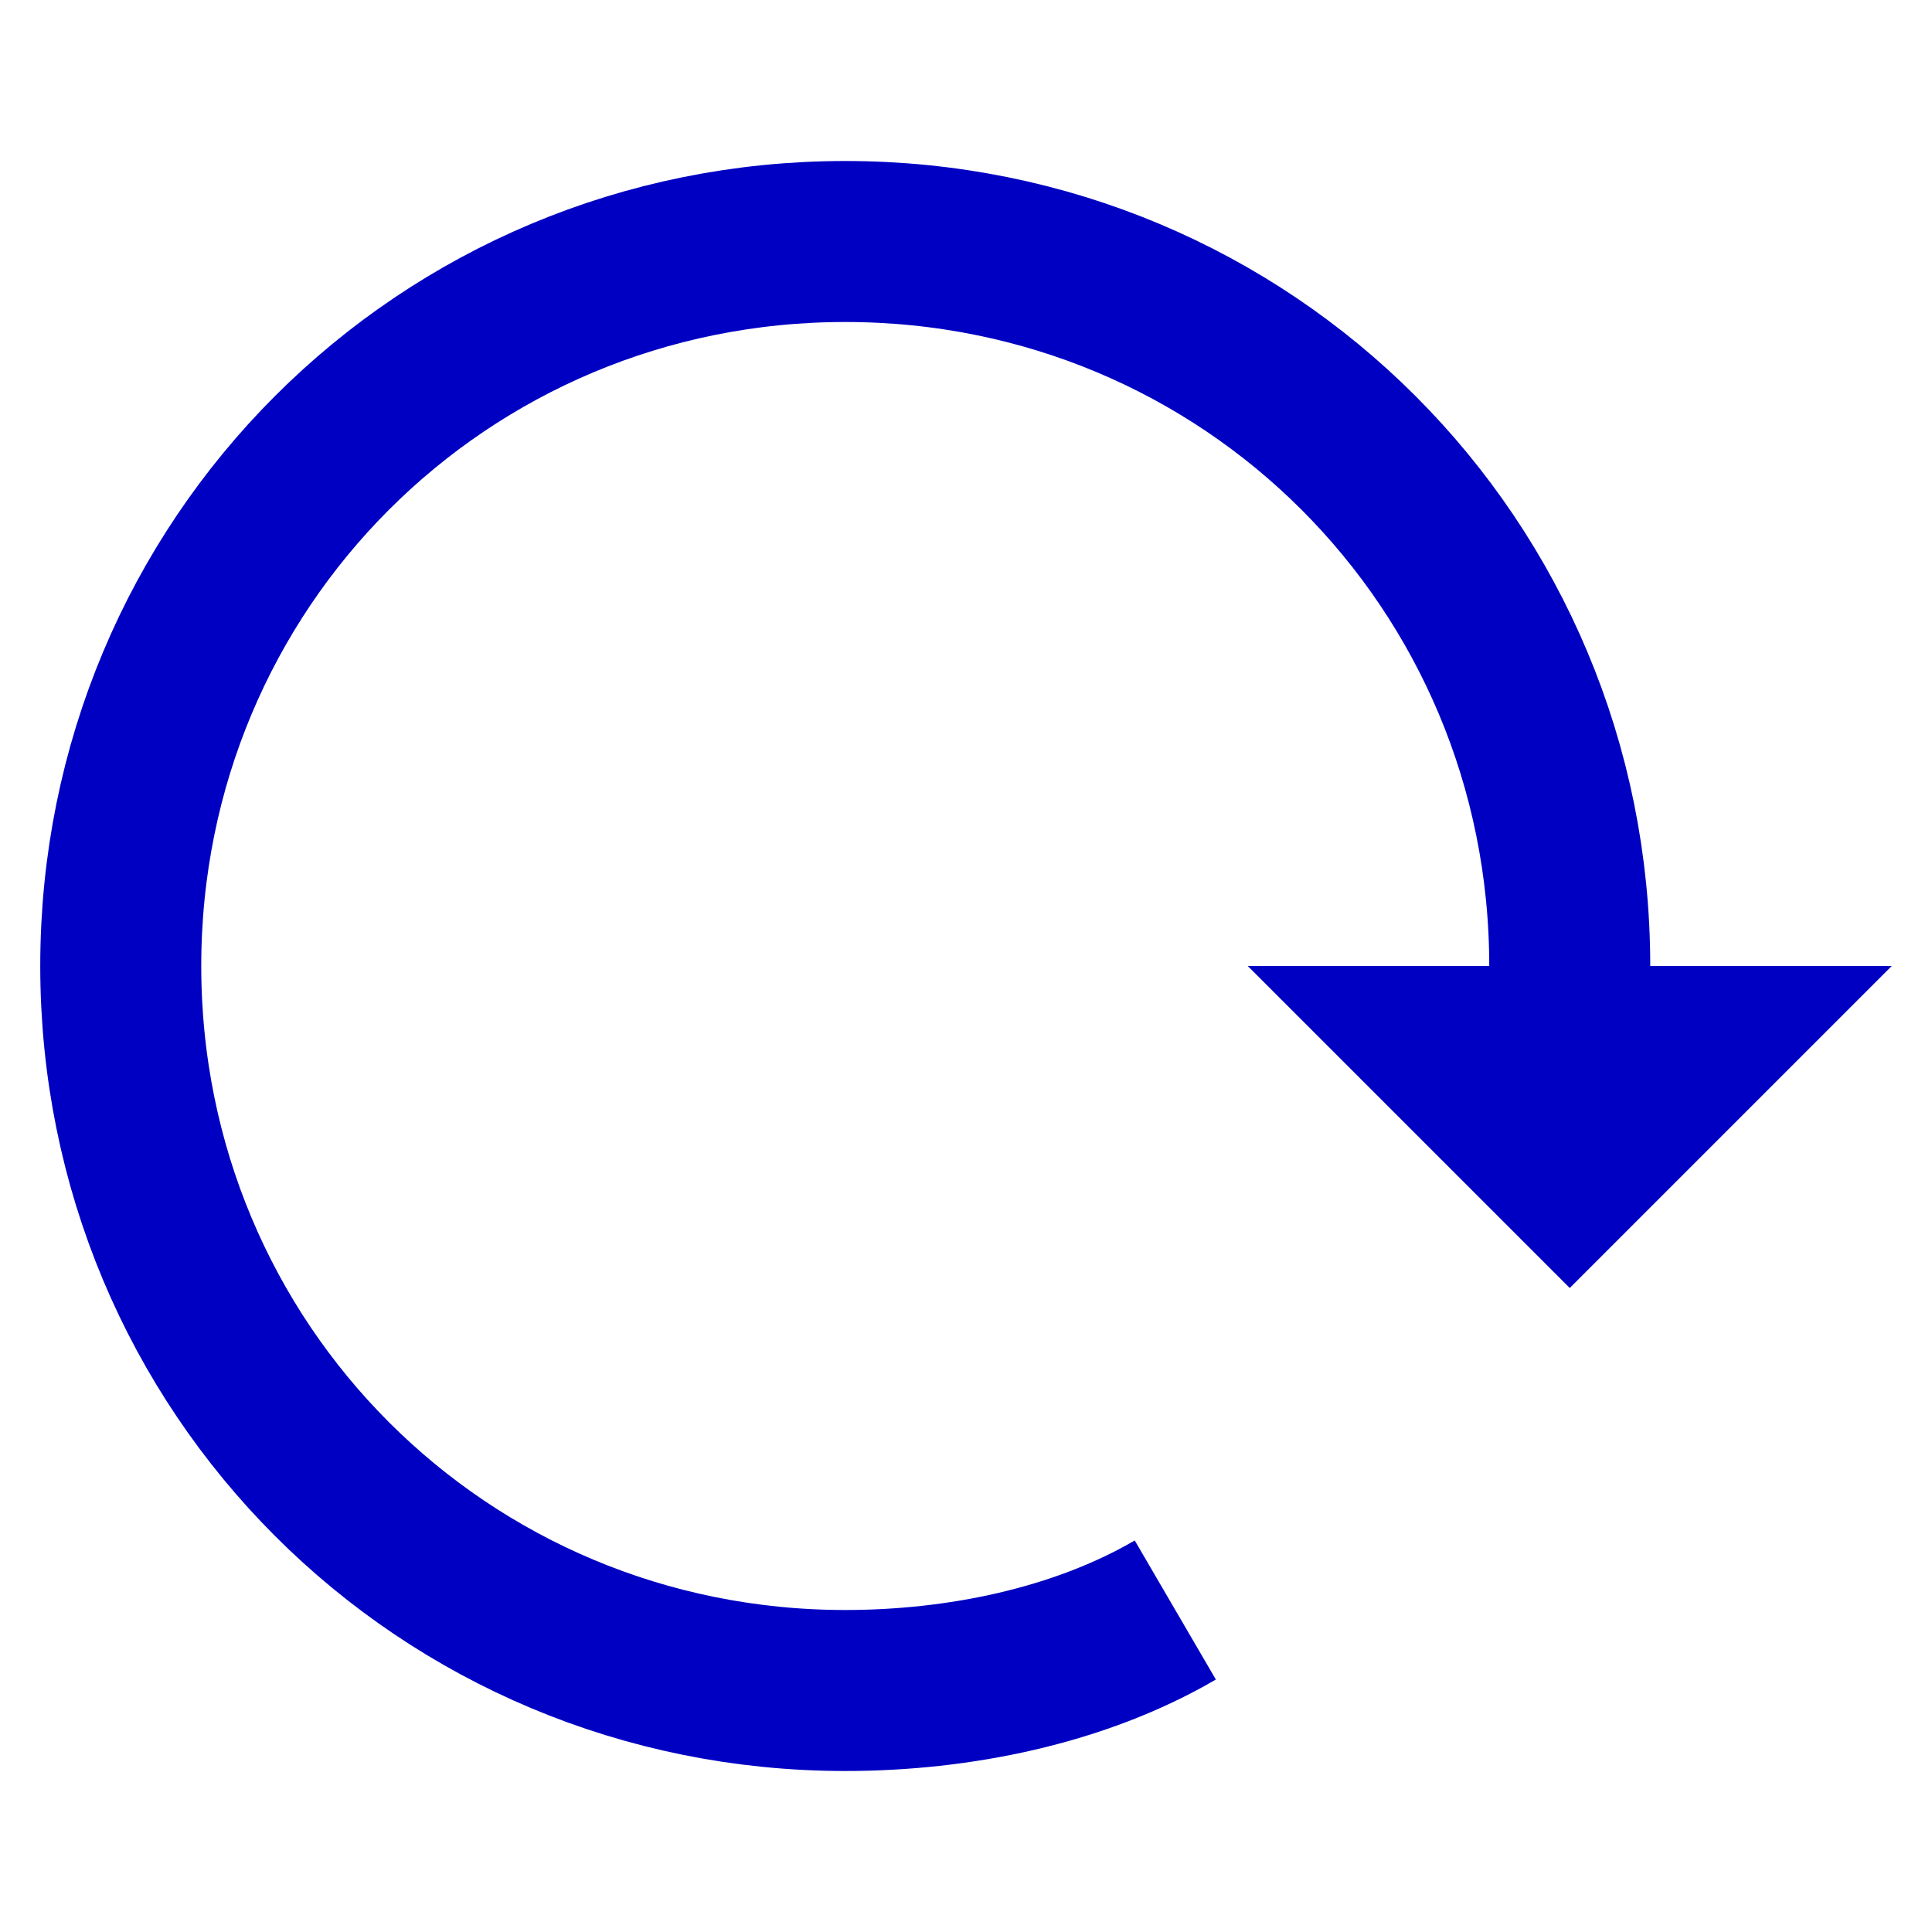 <?xml version="1.0" encoding="utf-8"?>
<!-- Generator: Adobe Illustrator 25.2.3, SVG Export Plug-In . SVG Version: 6.00 Build 0)  -->
<svg version="1.1" id="Layer_1" xmlns="http://www.w3.org/2000/svg" xmlns:xlink="http://www.w3.org/1999/xlink" x="0px" y="0px"
	 viewBox="0 0 24 24" style="enable-background:new 0 0 24 24;" xml:space="preserve">
<style type="text/css">
	.st0{fill:none;stroke:#0000C3;stroke-width:2;stroke-miterlimit:10;}
	.st1{fill:#0000C3;}
</style>
<g id="icon-reset" transform="translate(1 1)">
	<path id="Path_146" class="st0" d="M18.5,11c0-5-4-9-9-9s-9,4-9,9s4,9,9,9c1.4,0,2.9-0.3,4.1-1"/>
	<path id="Polygon_3" class="st1" d="M18.5,15l-4-4h8L18.5,15z"/>
</g>
</svg>

